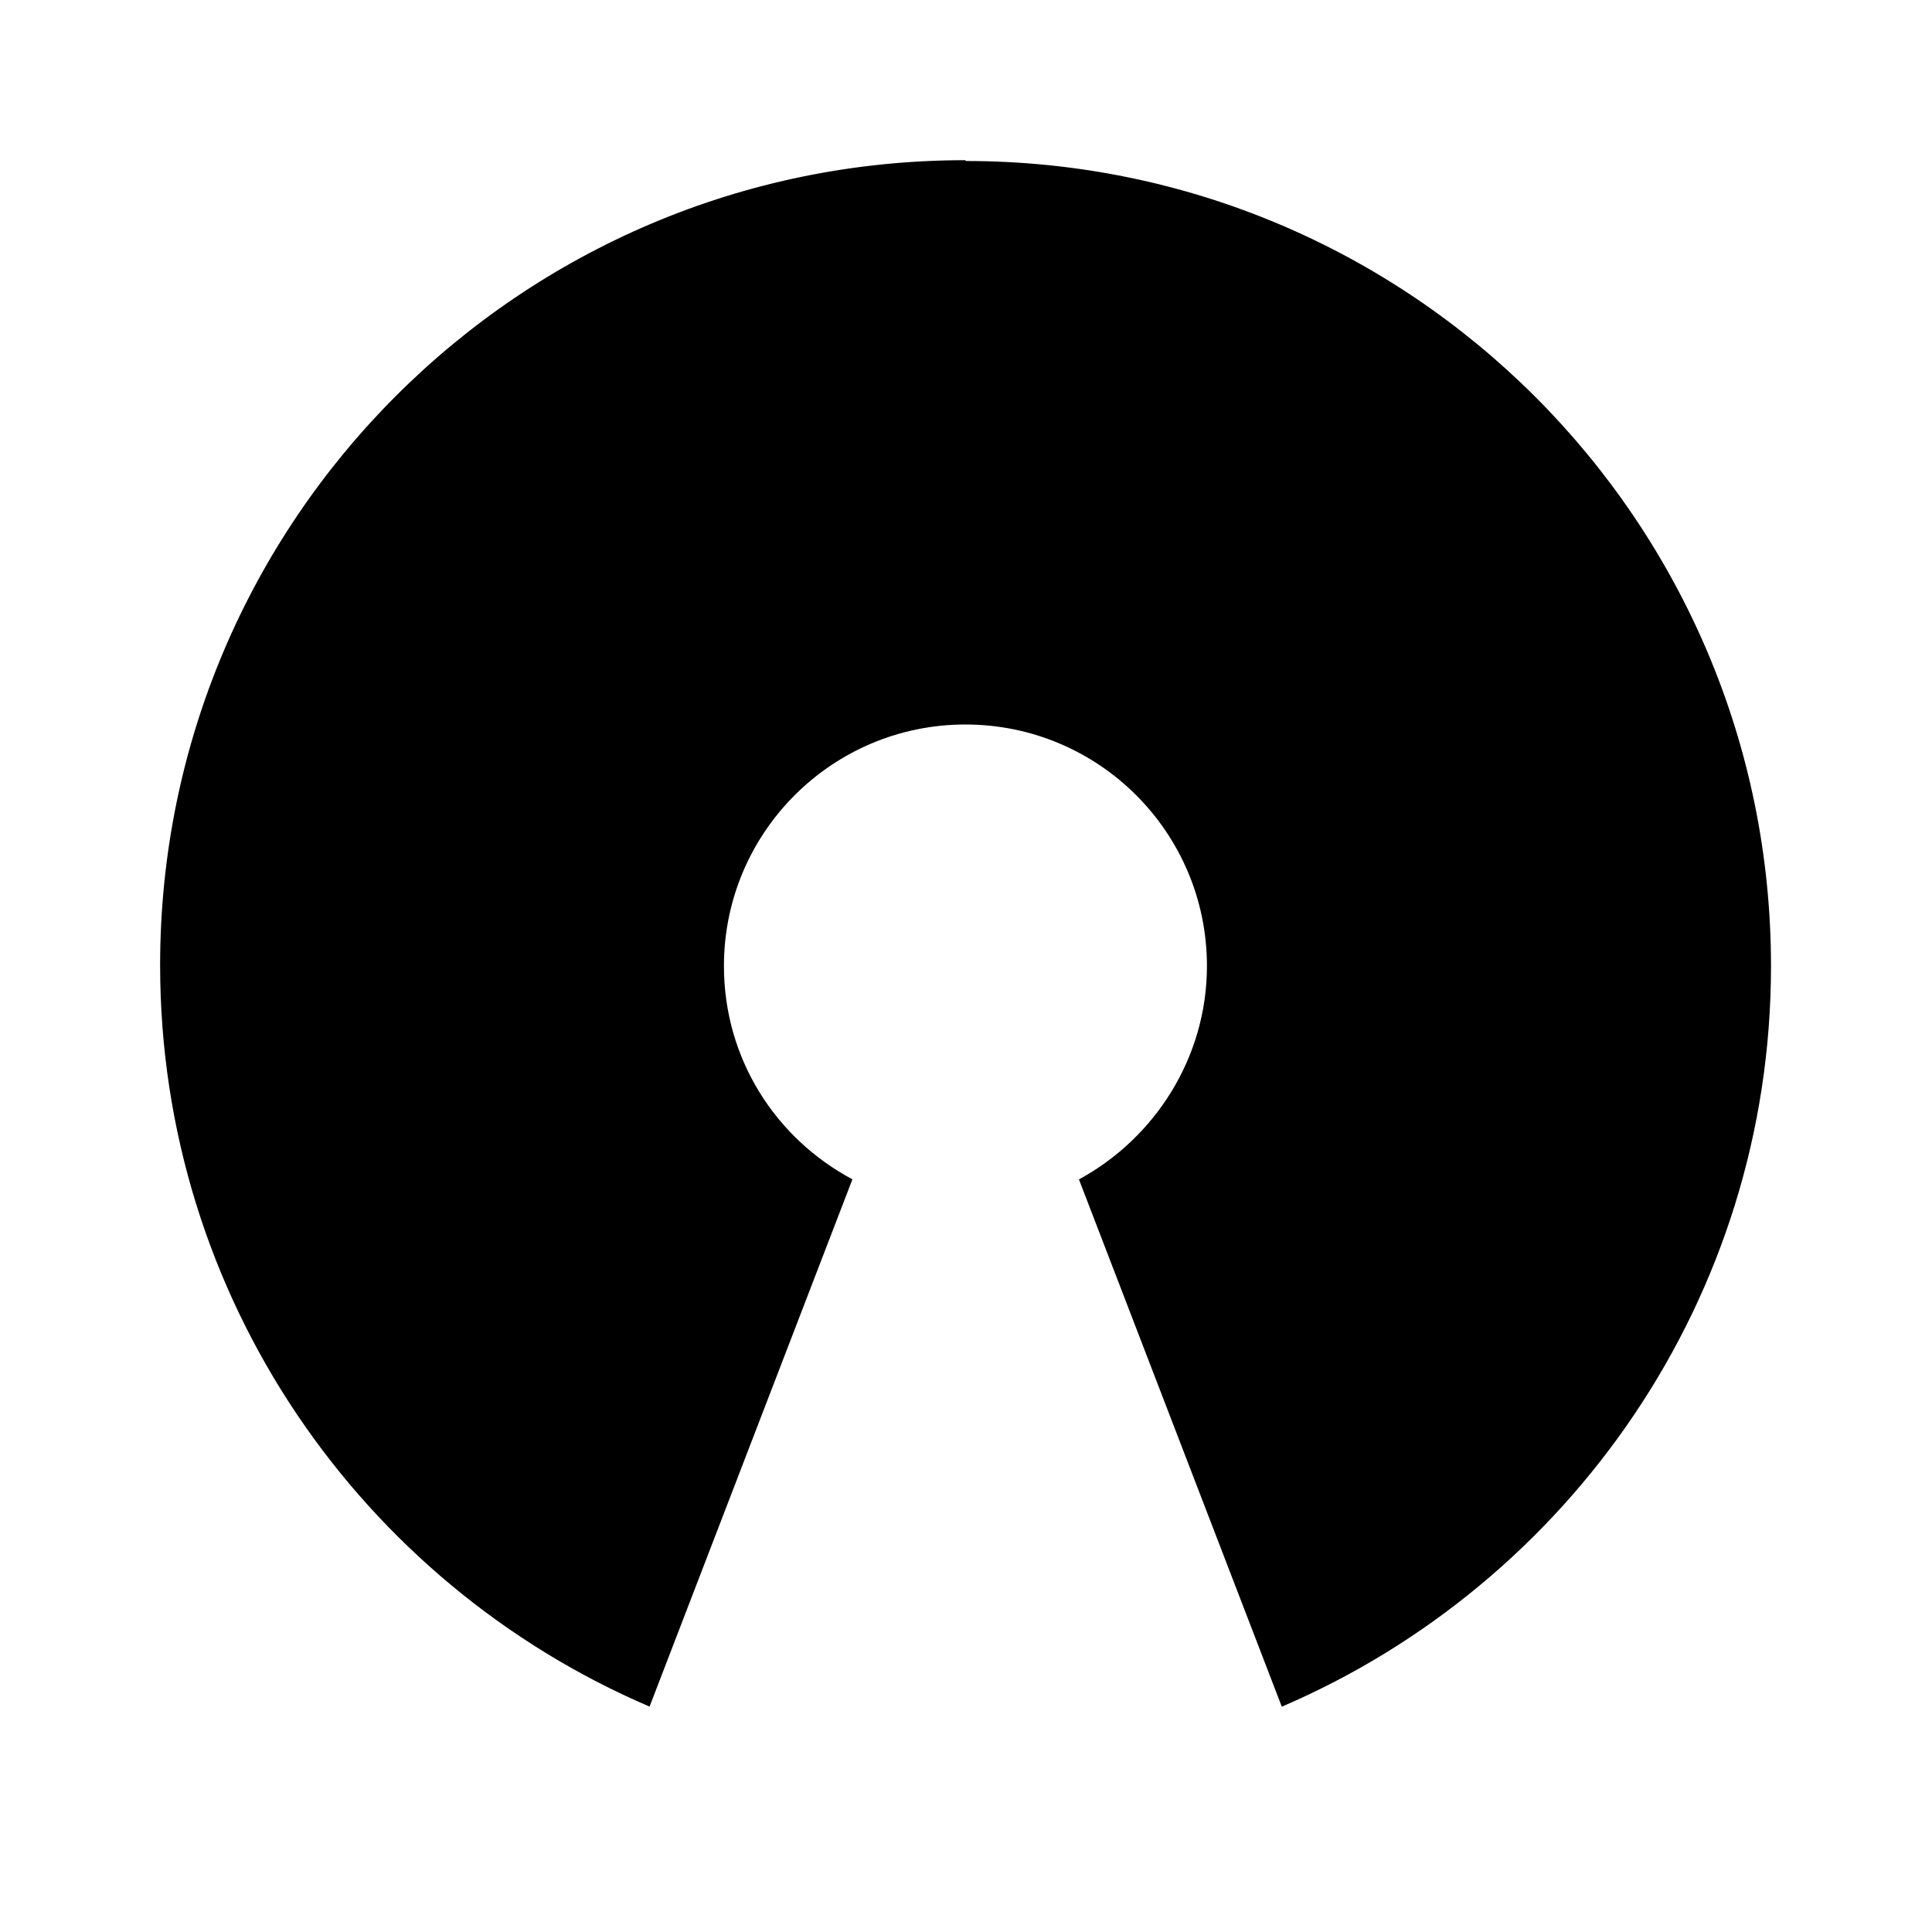 <svg viewBox="0 0 24 24" xmlns="http://www.w3.org/2000/svg"><path fill="none" d="M0 0h24v24H0Z"/><path d="M12 2c5.523 0 10 4.477 10 10 0 4.13-2.51 7.67-6.077 9.201l-2.52-6.55c.94-.51 1.59-1.51 1.59-2.651 0-1.657-1.343-3-3-3s-3 1.343-3 3c0 1.15.64 2.14 1.596 2.65l-2.52 6.55c-3.574-1.53-6.08-5.08-6.08-9.21 0-5.523 4.477-10 10-10Z"/></svg>